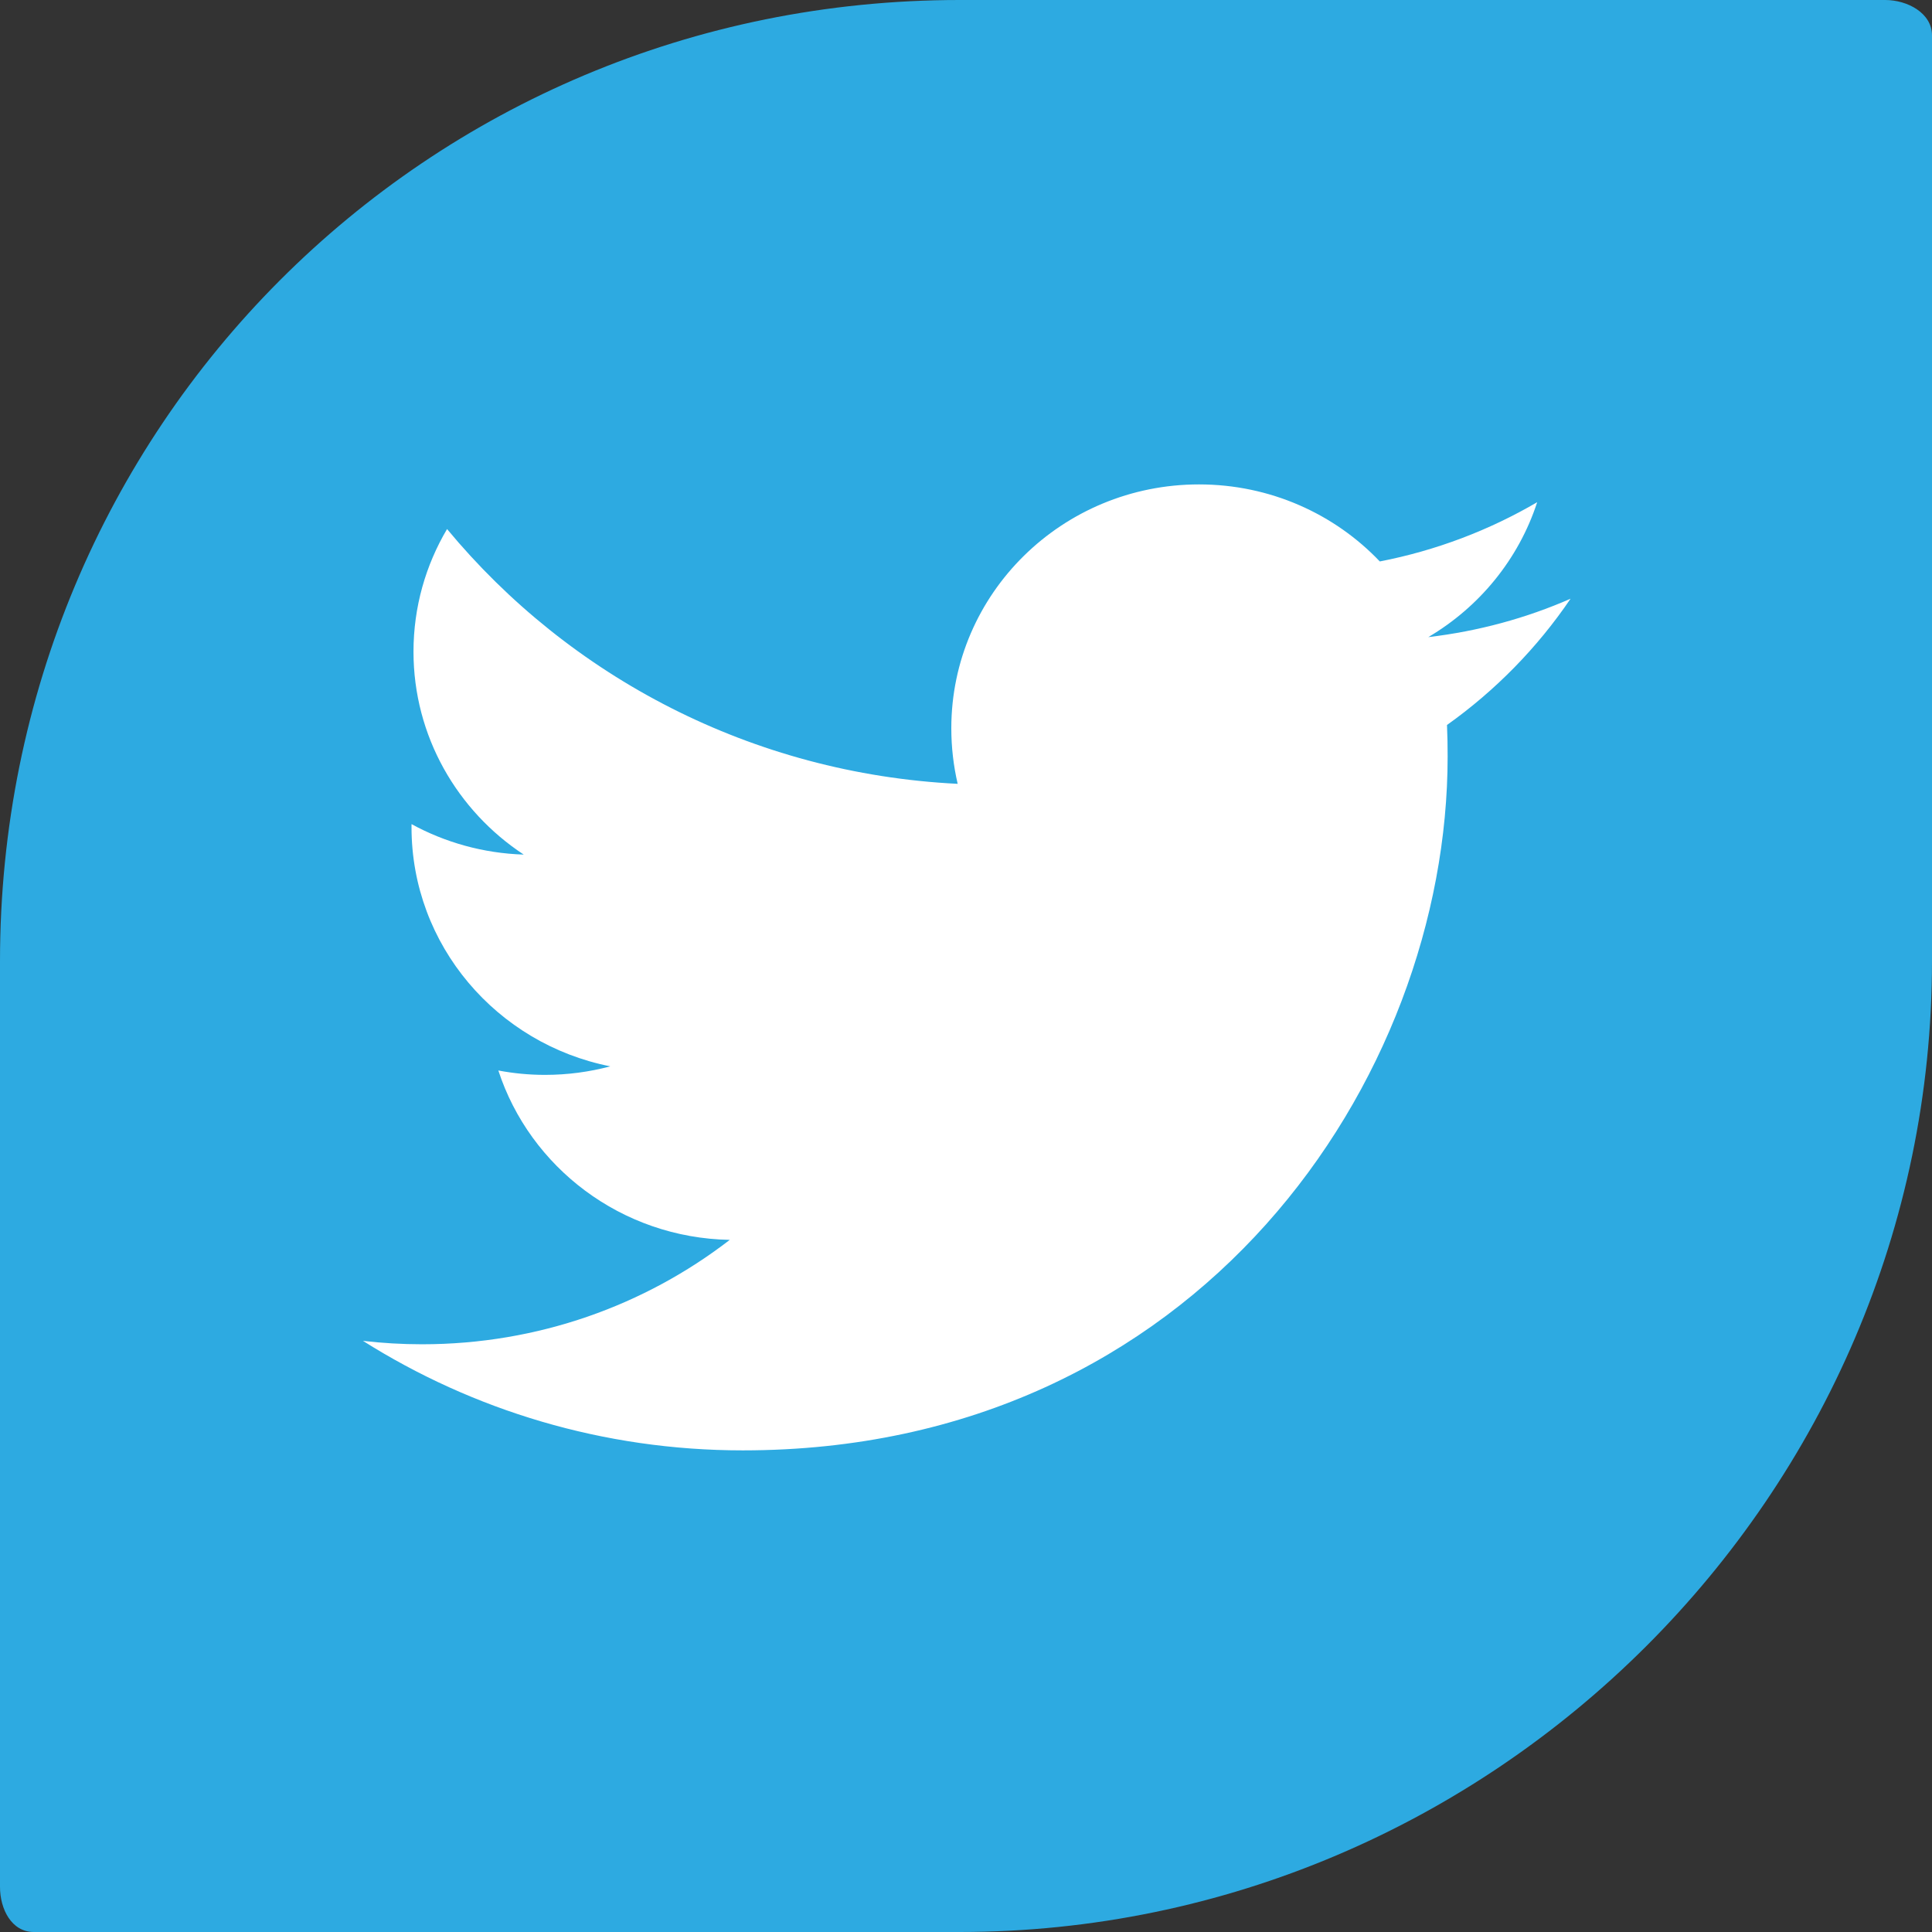 <?xml version="1.0" encoding="iso-8859-1"?>
<!-- Generator: Adobe Illustrator 18.0.0, SVG Export Plug-In . SVG Version: 6.00 Build 0)  -->
<!DOCTYPE svg PUBLIC "-//W3C//DTD SVG 1.1//EN" "http://www.w3.org/Graphics/SVG/1.1/DTD/svg11.dtd">
<svg version="1.1" xmlns="http://www.w3.org/2000/svg" xmlns:xlink="http://www.w3.org/1999/xlink" x="0px" y="0px"
	 viewBox="0 0 48 48" style="enable-background:new 0 0 48 48;" xml:space="preserve">
<rect x="0" y="0" width="48" height="48" fill="#333333" stroke="none"/>
<g id="Layer_358">
	<g>
		<path style="fill:#2DAAE1;" d="M46.838,0H23.84C10.586,0,0,10.623,0,23.879v23C0,47.431,0.287,48,0.839,48H23.84
			C37.094,48,48,37.132,48,23.879v-23C48,0.326,47.391,0,46.838,0z"/>
		<g>
			<path style="fill:#FFFFFF;" d="M38.191,12.477c-1.189,0.695-2.508,1.2-3.91,1.472c-1.121-1.178-2.721-1.914-4.492-1.914
				c-3.398,0-6.154,2.713-6.154,6.059c0,0.475,0.055,0.936,0.158,1.38c-5.115-0.253-9.65-2.665-12.686-6.33
				c-0.529,0.894-0.834,1.935-0.834,3.046c0,2.101,1.089,3.956,2.739,5.042c-1.008-0.032-1.958-0.304-2.788-0.757
				c0,0.025,0,0.051,0,0.076c0,2.935,2.122,5.384,4.938,5.942c-0.517,0.138-1.06,0.212-1.623,0.212
				c-0.396,0-0.781-0.038-1.158-0.109c0.785,2.406,3.057,4.159,5.75,4.208c-2.107,1.625-4.76,2.594-7.645,2.594
				c-0.498,0-0.986-0.029-1.469-0.085c2.726,1.719,5.962,2.721,9.437,2.721c11.322,0,17.512-9.231,17.512-17.238
				c0-0.262-0.004-0.525-0.016-0.784c1.201-0.854,2.246-1.921,3.07-3.137c-1.103,0.483-2.289,0.807-3.535,0.954
				C36.756,15.08,37.73,13.893,38.191,12.477z"/>
		</g>
	</g>
</g>
<g id="Layer_1">
</g>
</svg>
